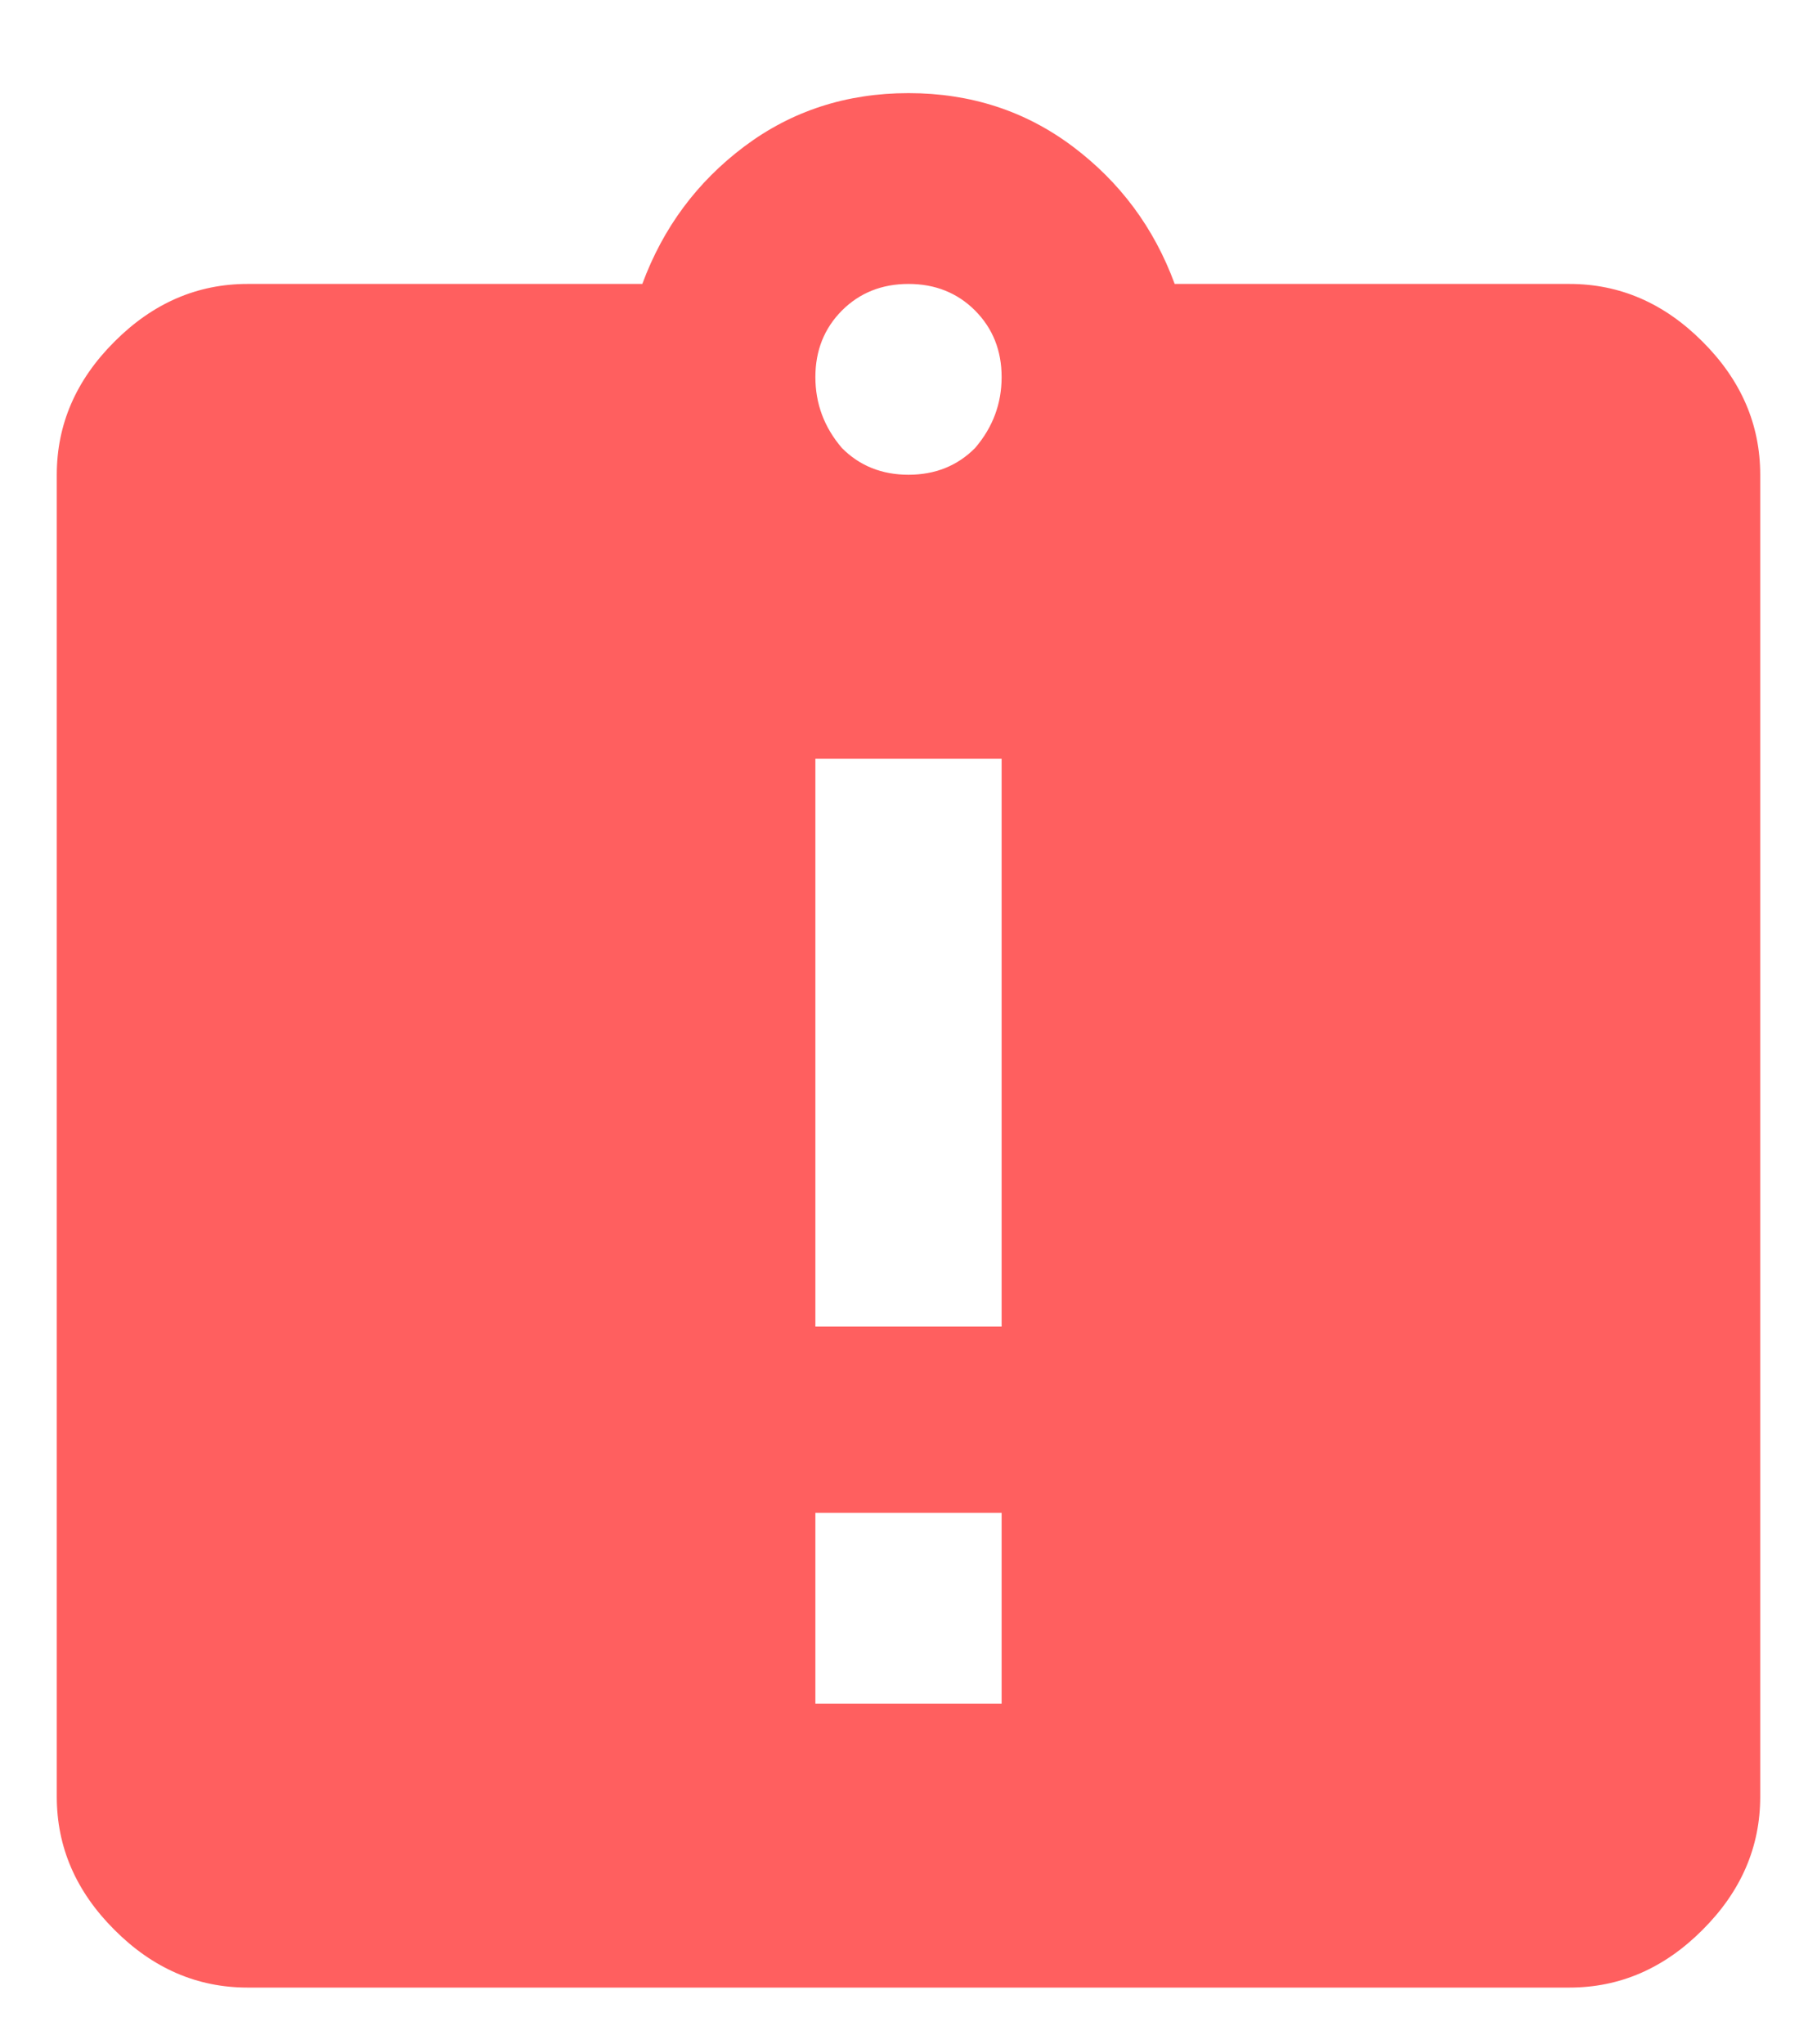 <svg width="16" height="18" viewBox="0 0 16 18" fill="none" xmlns="http://www.w3.org/2000/svg">
<path d="M7.414 3.945C7.57 4.102 7.766 4.18 8 4.18C8.234 4.18 8.43 4.102 8.586 3.945C8.742 3.763 8.82 3.555 8.82 3.32C8.82 3.086 8.742 2.891 8.586 2.734C8.43 2.578 8.234 2.5 8 2.5C7.766 2.5 7.57 2.578 7.414 2.734C7.258 2.891 7.18 3.086 7.18 3.32C7.18 3.555 7.258 3.763 7.414 3.945ZM8.82 11.68V6.68H7.18V11.68H8.82ZM8.82 15V13.32H7.18V15H8.82ZM13.82 2.5C14.263 2.5 14.654 2.669 14.992 3.008C15.331 3.346 15.5 3.737 15.5 4.18V15.82C15.5 16.263 15.331 16.654 14.992 16.992C14.654 17.331 14.263 17.5 13.82 17.5H2.18C1.737 17.5 1.346 17.331 1.008 16.992C0.669 16.654 0.5 16.263 0.5 15.82V4.18C0.5 3.737 0.669 3.346 1.008 3.008C1.346 2.669 1.737 2.5 2.18 2.5H5.656C5.839 2.005 6.138 1.602 6.555 1.289C6.971 0.977 7.453 0.82 8 0.82C8.547 0.82 9.029 0.977 9.445 1.289C9.862 1.602 10.162 2.005 10.344 2.5H13.82Z" fill="#FF5F5F"/>
</svg>
